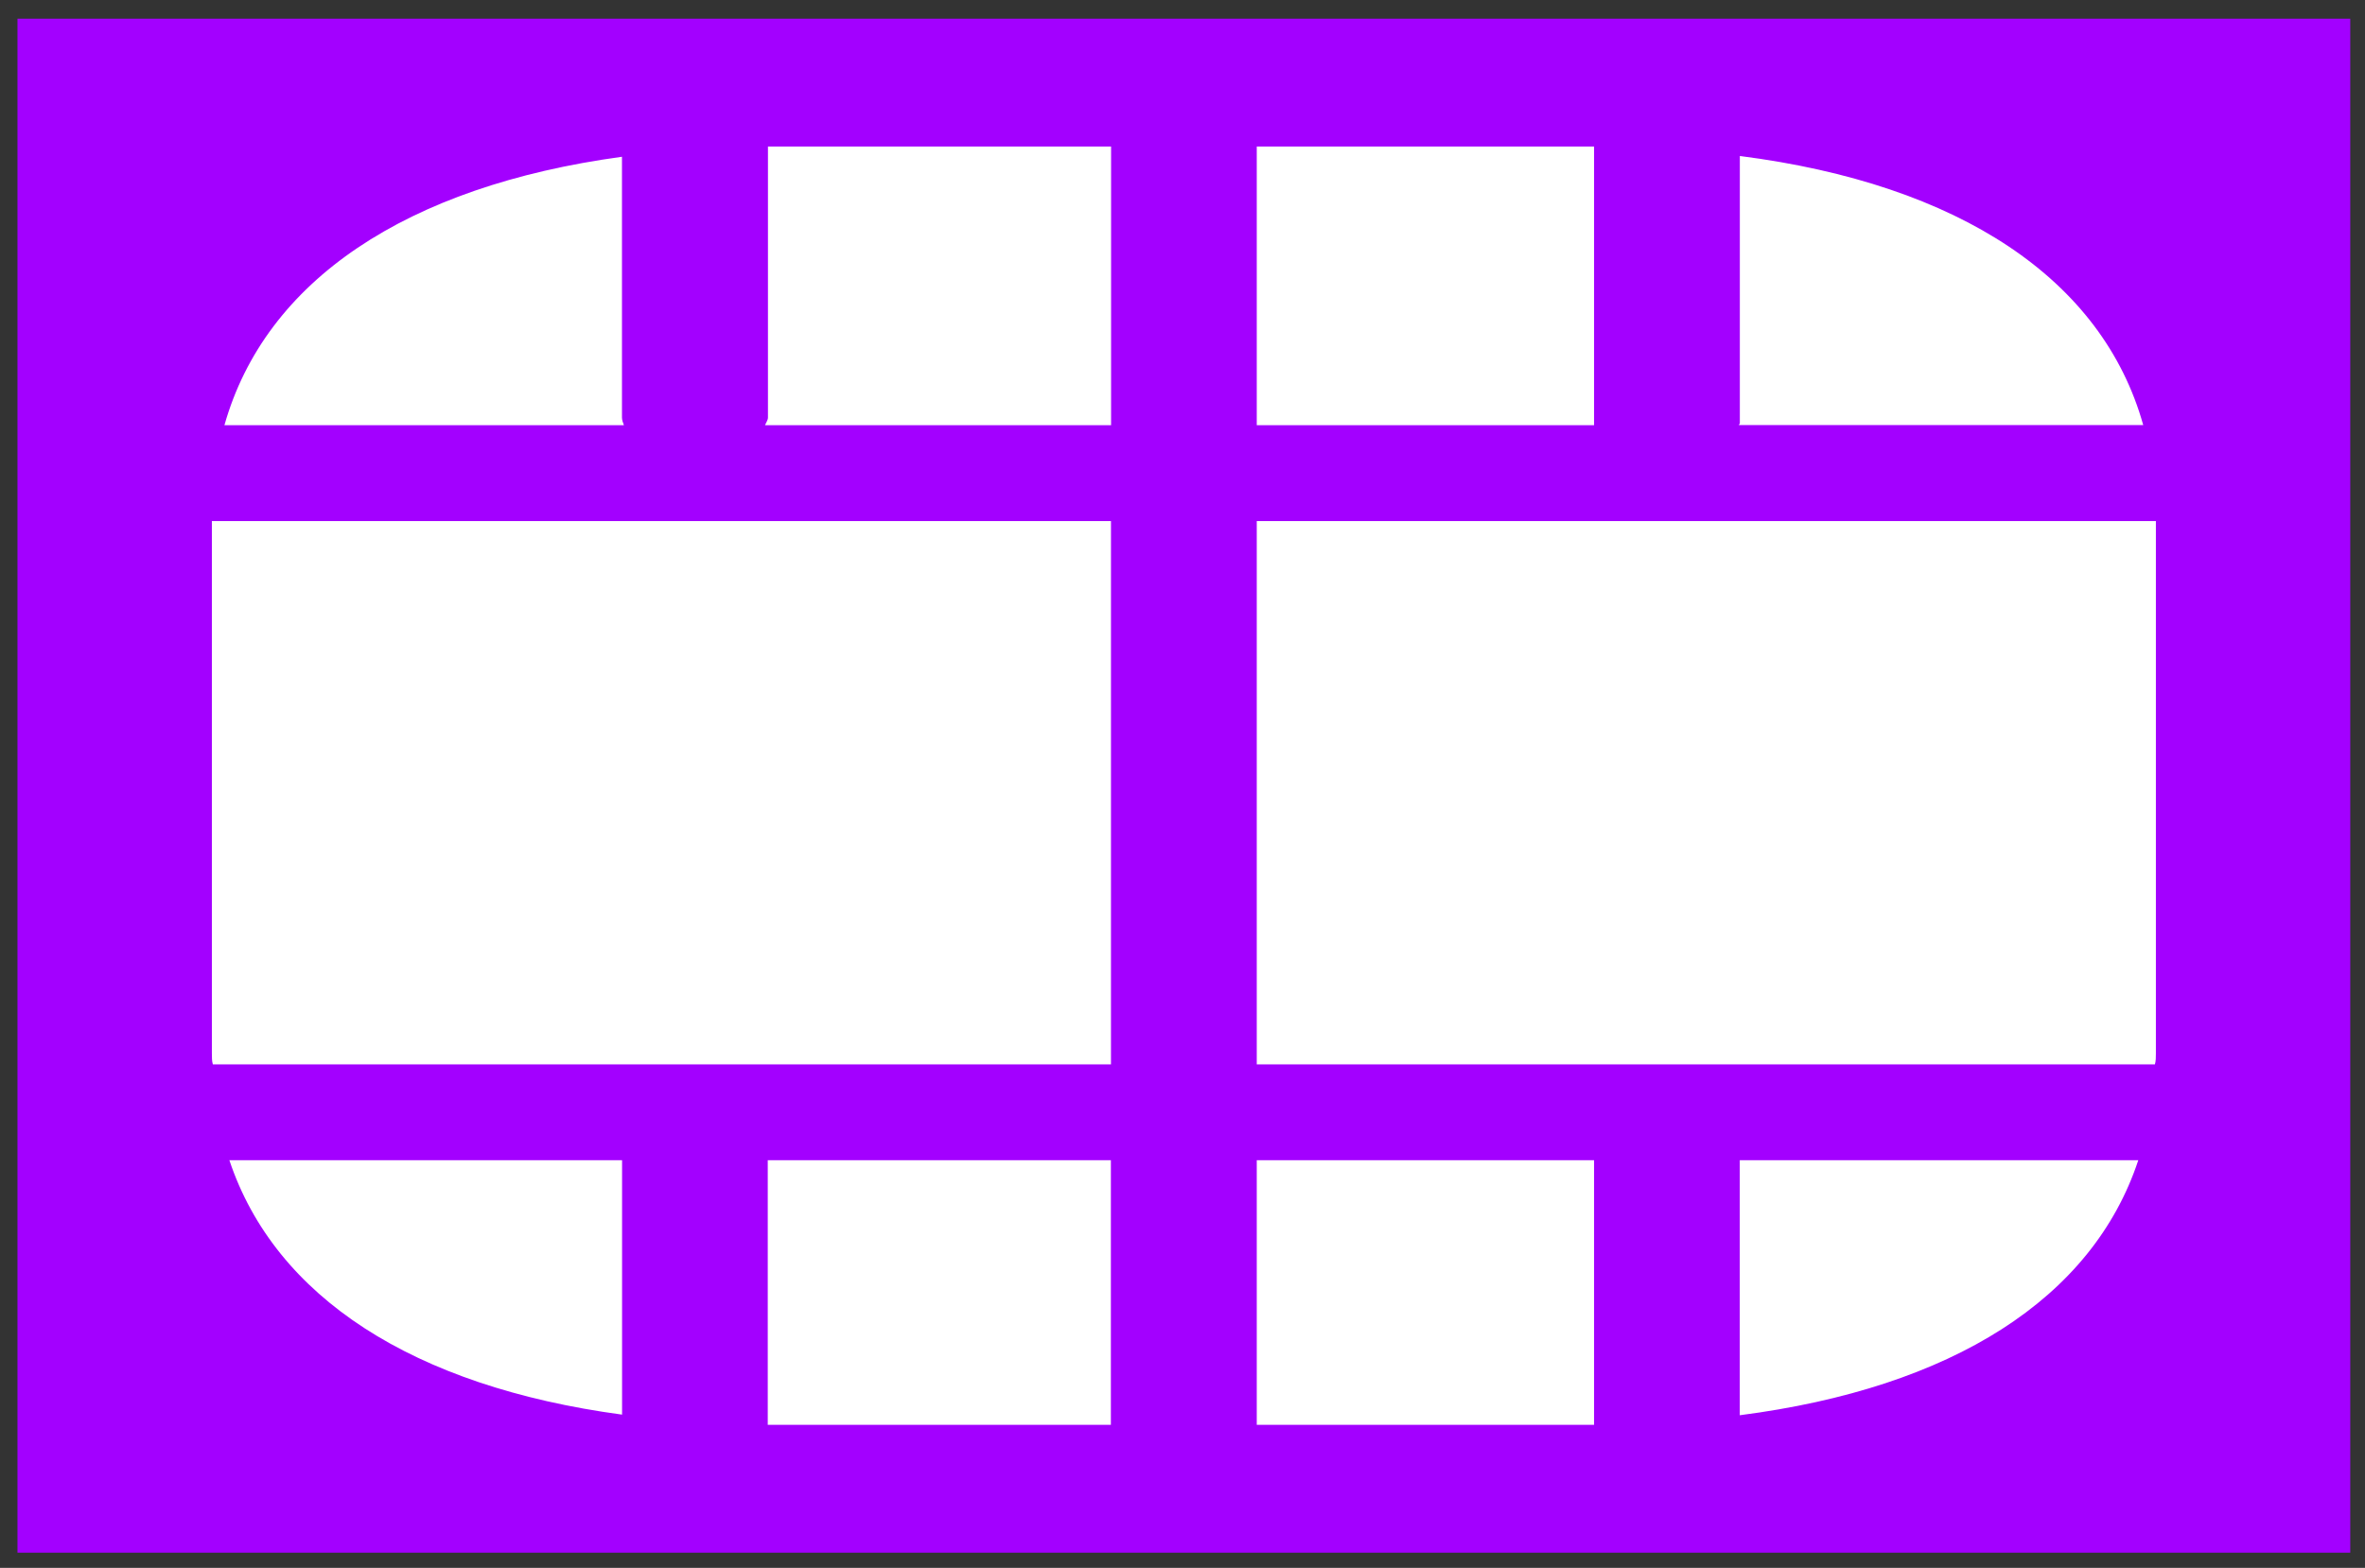 <svg width="95" height="63" viewBox="0 0 95 63" fill="none" xmlns="http://www.w3.org/2000/svg">
<rect x="0" y="0" width="95" height="63" fill="#333333" stroke="none"/>
<rect width="93.706" height="61.637" transform="translate(0.702 0.751)" fill="#A300FF"></rect>
<path d="M44.627 20.937H8.511V42.33C8.511 42.484 8.511 42.639 8.55 42.767H44.627V20.937ZM30.731 17.085H44.631V5.888H30.848V16.777C30.848 16.88 30.77 16.982 30.731 17.085ZM24.984 16.777V6.299C16.316 7.48 10.655 11.281 9.015 17.085H25.062C25.023 16.982 24.984 16.88 24.984 16.777ZM64.032 5.888H50.483V17.085H64.032V5.888ZM69.85 17.08H86.092C84.452 11.224 78.713 7.398 69.888 6.268V17.003C69.888 17.029 69.85 17.054 69.85 17.08ZM69.885 56.866C78.435 55.762 84.058 52.166 85.893 46.619H69.885V56.866ZM64.032 46.619H50.483V57.252H64.032V46.619ZM50.483 42.767H86.56C86.6 42.639 86.6 42.484 86.6 42.33V20.937H50.483V42.767ZM44.623 46.619H30.84V57.252H44.623V46.619ZM9.214 46.619C11.049 52.115 16.593 55.711 24.988 56.841V46.619H9.214Z" fill="white"></path>
</svg>
